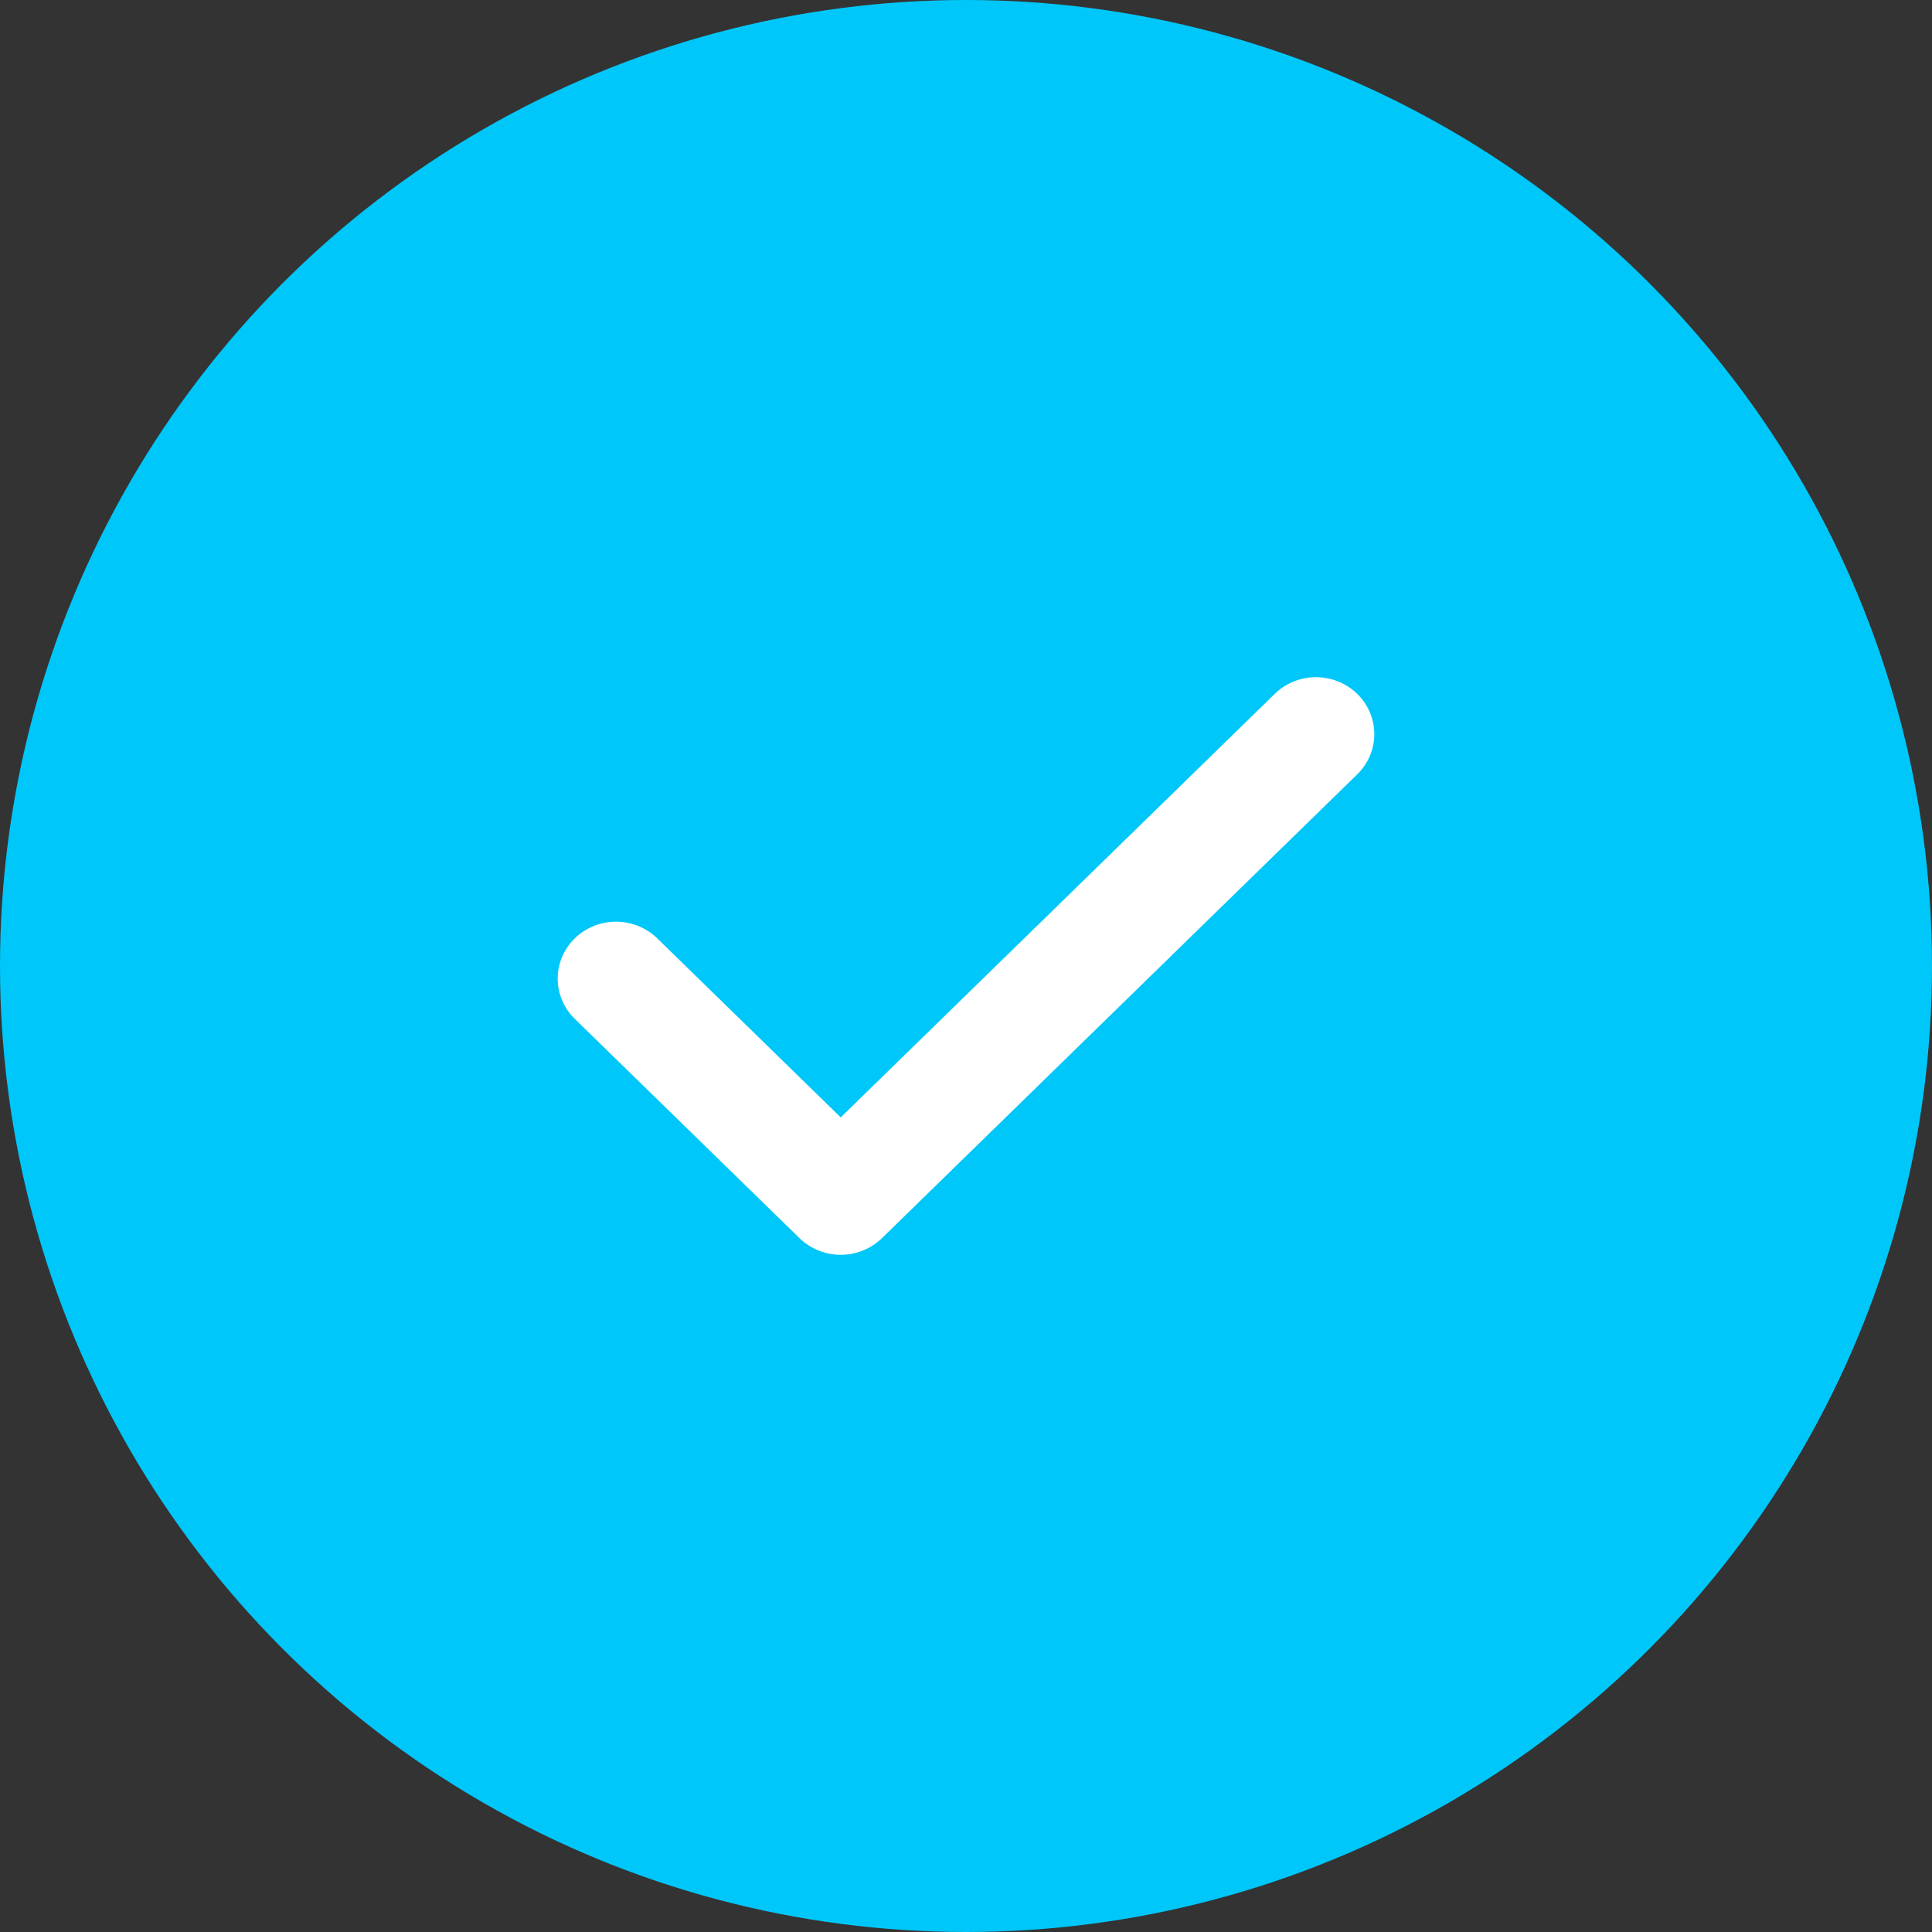 <svg width="97" height="97" viewBox="0 0 97 97" fill="none" xmlns="http://www.w3.org/2000/svg">
<rect x="0" y="0" width="97" height="97" fill="#333333" stroke="none"/>
<circle cx="48.5" cy="48.5" r="48.5" fill="#00C7F9"/>
<path d="M42.21 63C41.434 63 40.689 62.699 40.14 62.163L28.894 51.189C28.614 50.925 28.391 50.61 28.238 50.261C28.084 49.913 28.003 49.538 28 49.158C27.997 48.779 28.071 48.402 28.218 48.051C28.365 47.7 28.583 47.381 28.858 47.112C29.133 46.844 29.46 46.632 29.82 46.488C30.18 46.344 30.565 46.272 30.954 46.276C31.343 46.279 31.727 46.358 32.084 46.507C32.442 46.657 32.765 46.875 33.035 47.148L42.21 56.101L64.037 34.802C64.589 34.282 65.329 33.994 66.097 34C66.865 34.007 67.599 34.307 68.142 34.837C68.685 35.367 68.993 36.084 69 36.833C69.007 37.582 68.711 38.304 68.178 38.843L44.281 62.163C43.732 62.699 42.987 63 42.21 63Z" fill="white"/>
</svg>
